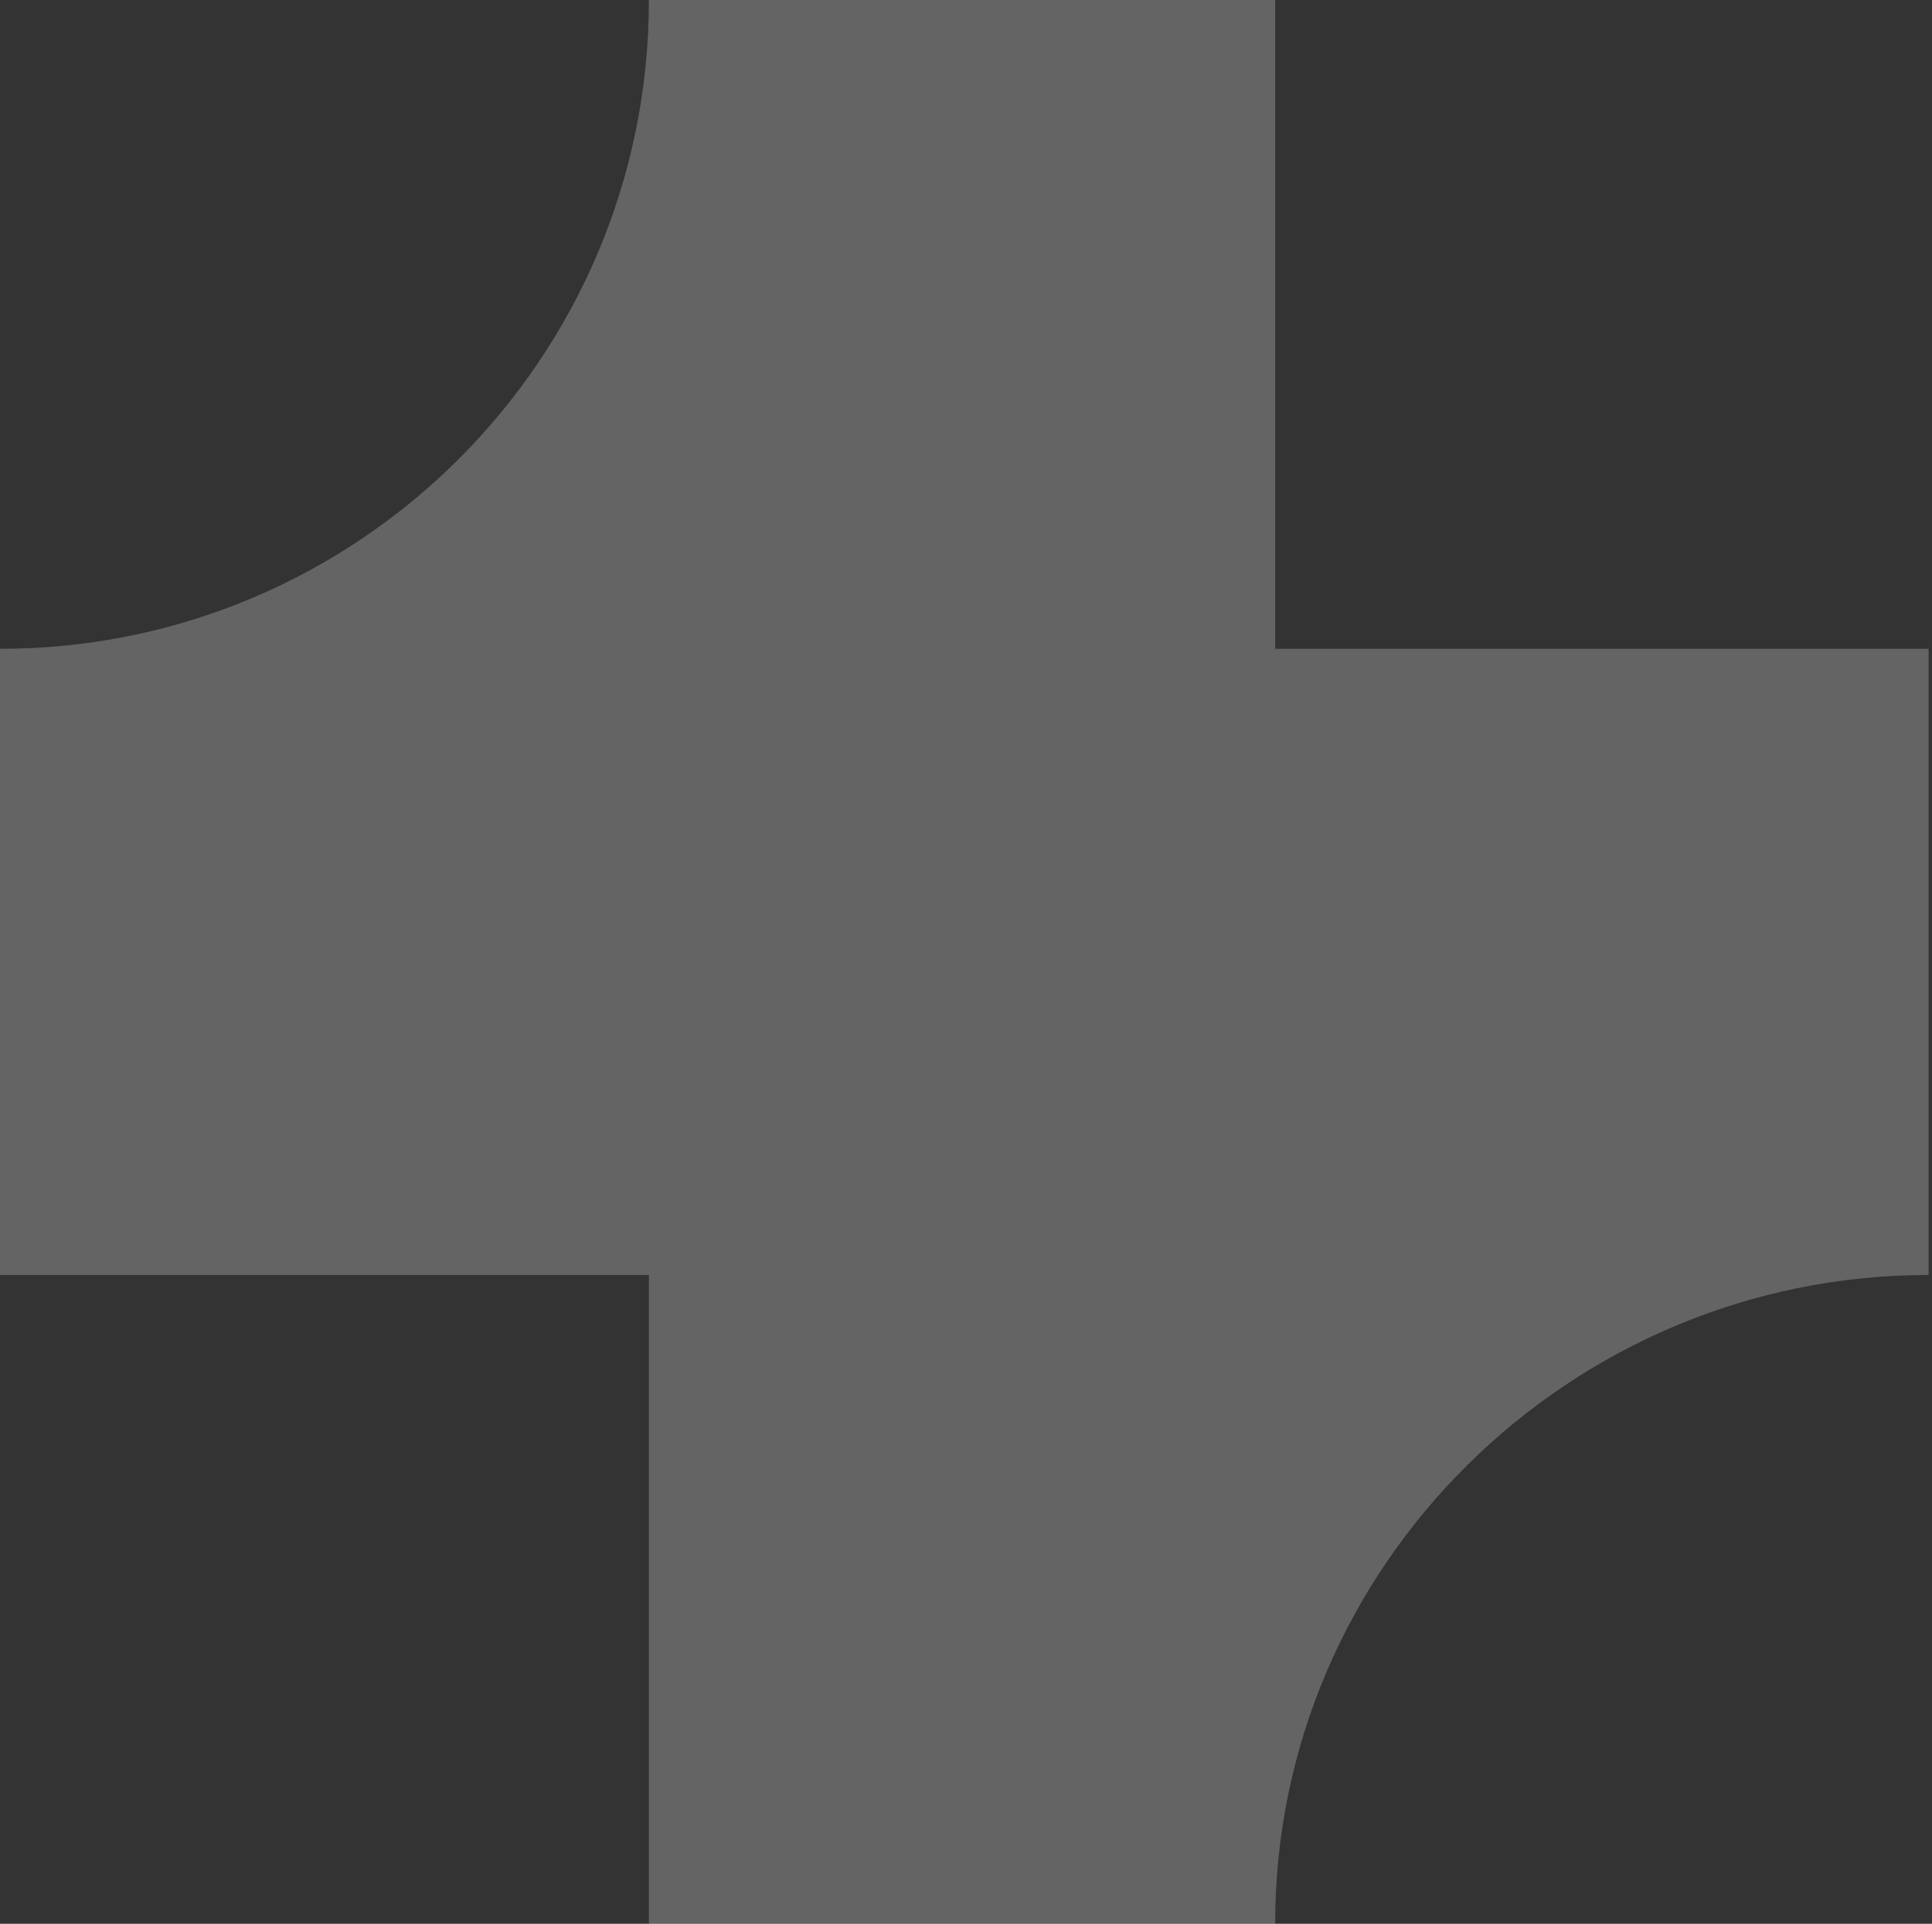 <svg width="487" height="485" viewBox="0 0 487 485" fill="none" xmlns="http://www.w3.org/2000/svg">
<rect x="0" y="0" width="487" height="485" fill="#333333" stroke="none"/>
<path id="Vector" d="M486.144 163.573H321.427V0H163.573C163.573 90.366 90.366 163.573 0 163.573V321.427H163.573V485H321.427C321.427 394.634 395.778 321.427 486.144 321.427V163.573Z" fill="white" fill-opacity="0.24"/>
</svg>
